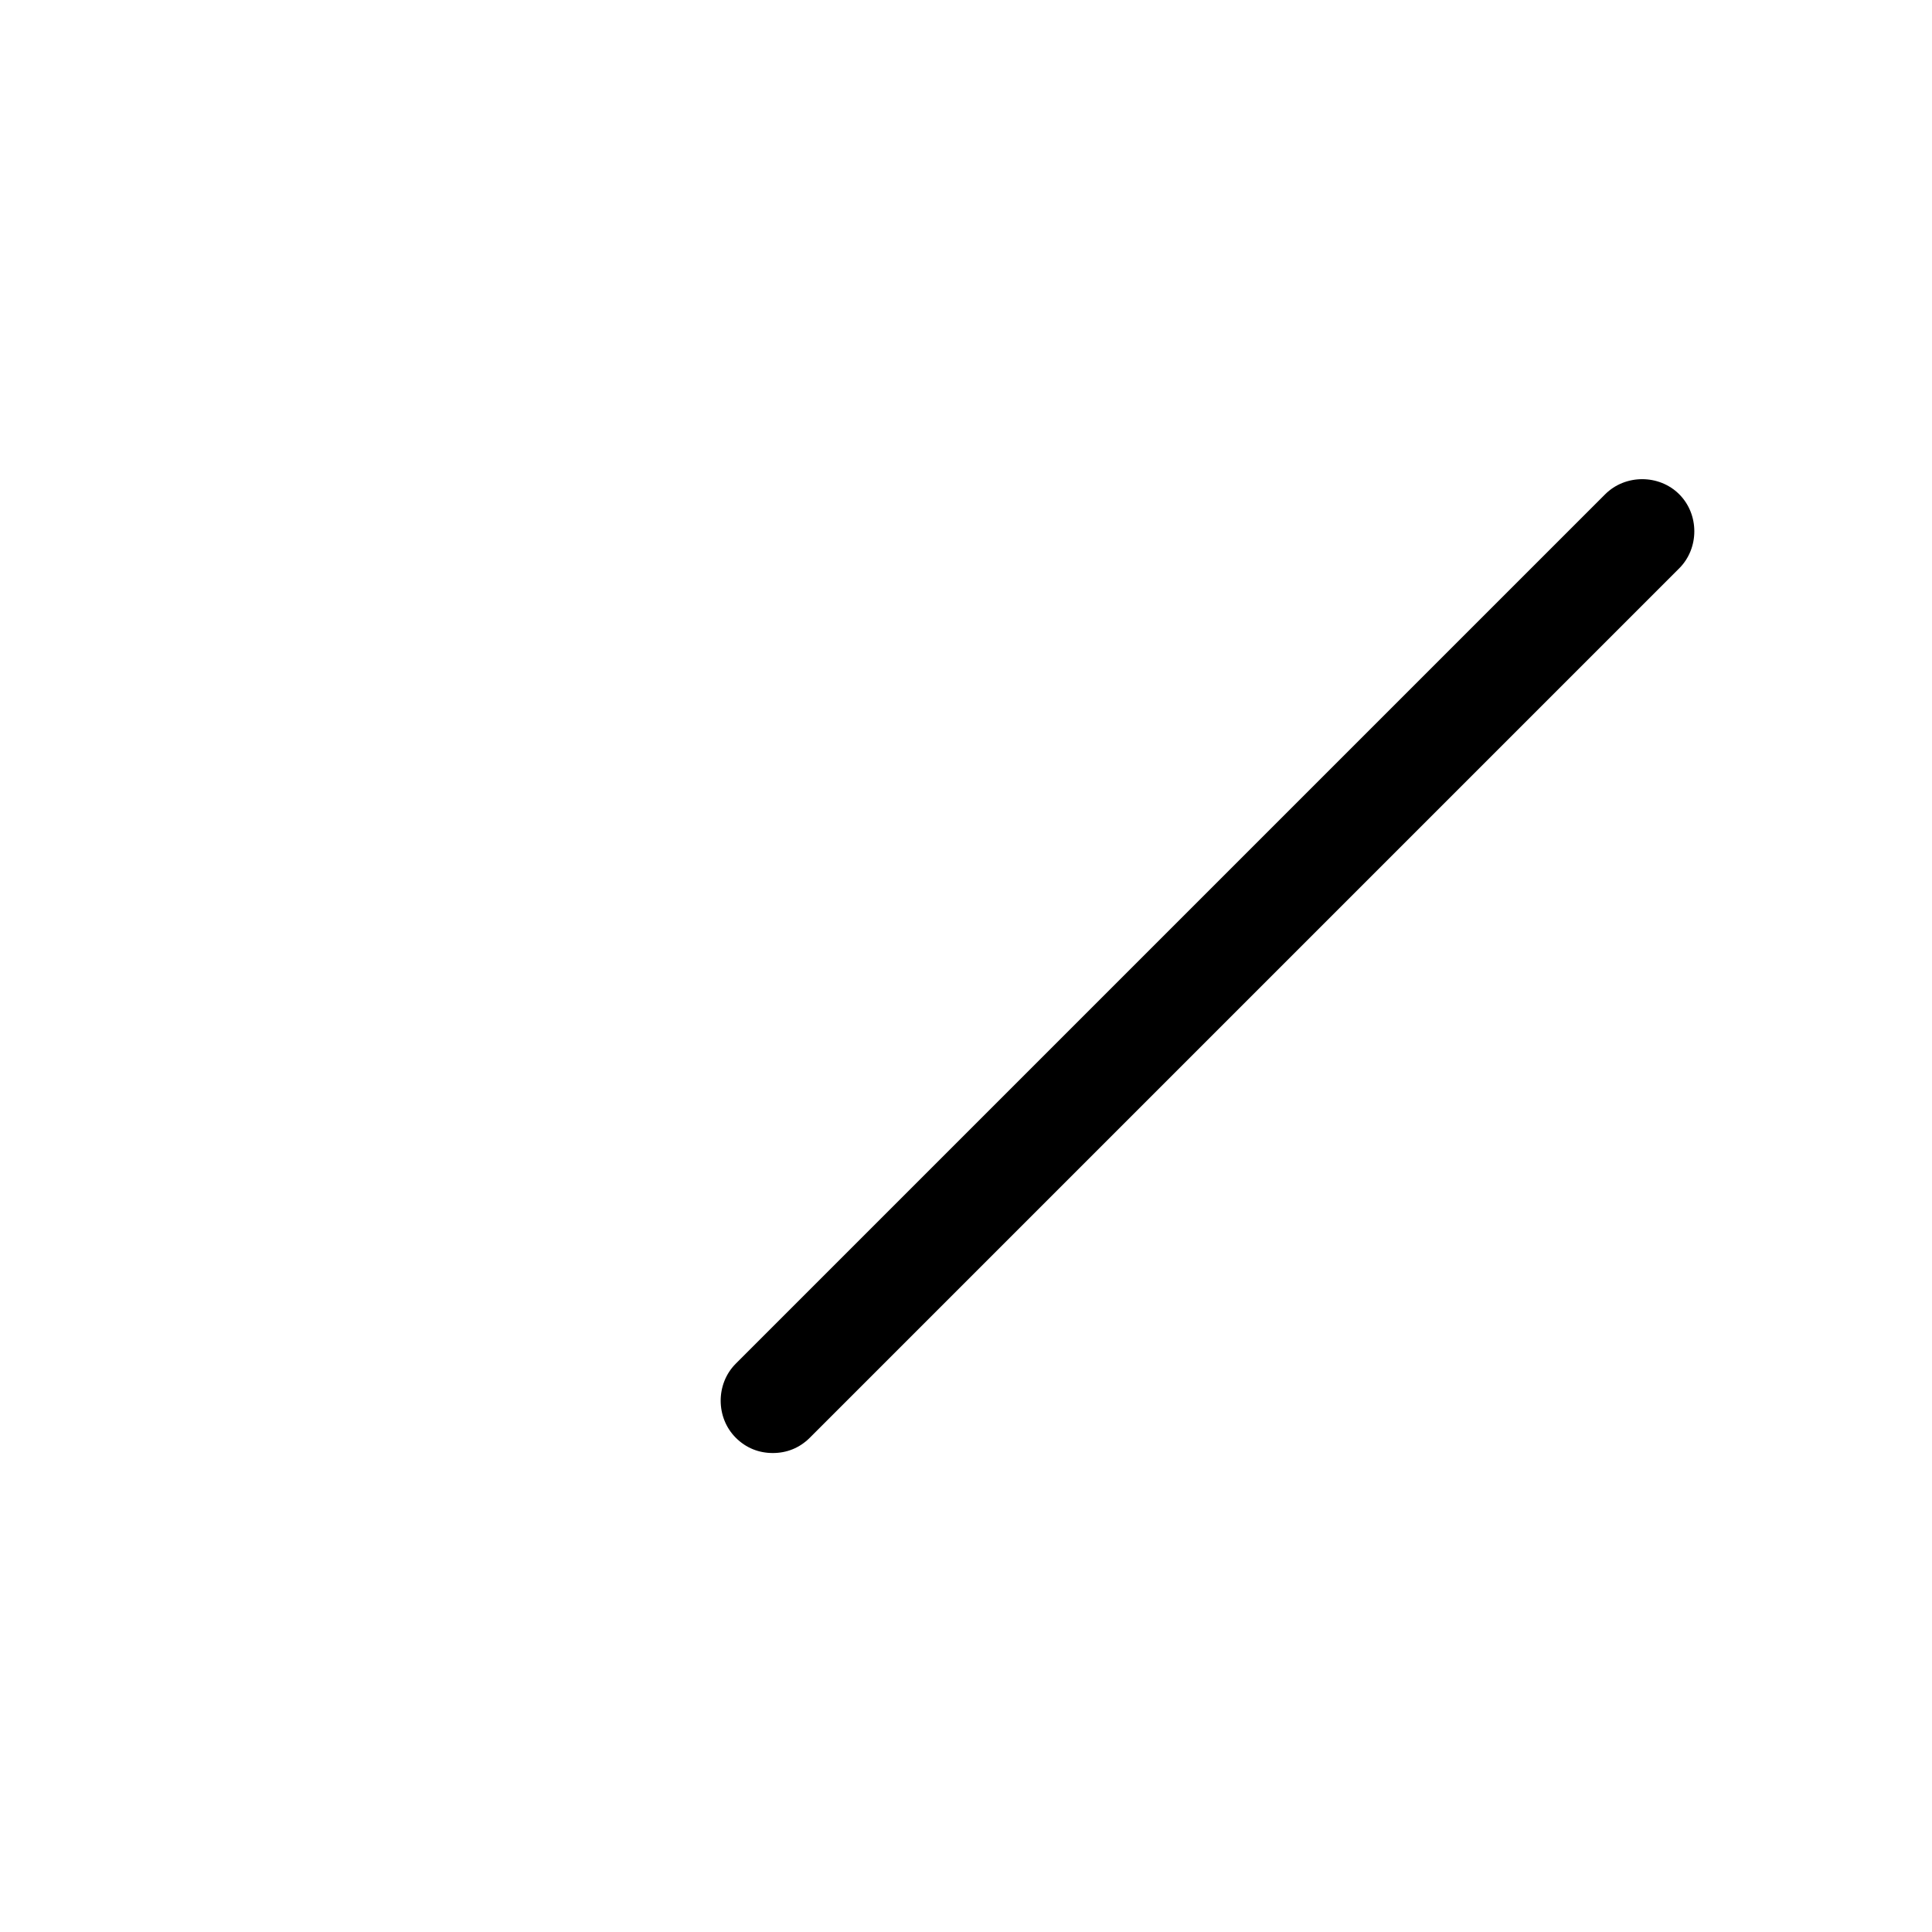 <?xml version="1.0" encoding="UTF-8"?>
<svg id="FL" xmlns="http://www.w3.org/2000/svg" viewBox="0 0 24 24">
  <path d="M9.6,18.05c-.17,0-.33-.06-.46-.19-.25-.25-.25-.67,0-.92l10.8-10.8c.25-.25.67-.25.92,0s.25.67,0,.92l-10.8,10.8c-.13.13-.29.19-.46.19Z" style="fill: #000; stroke-width: 0px;"/>
</svg>